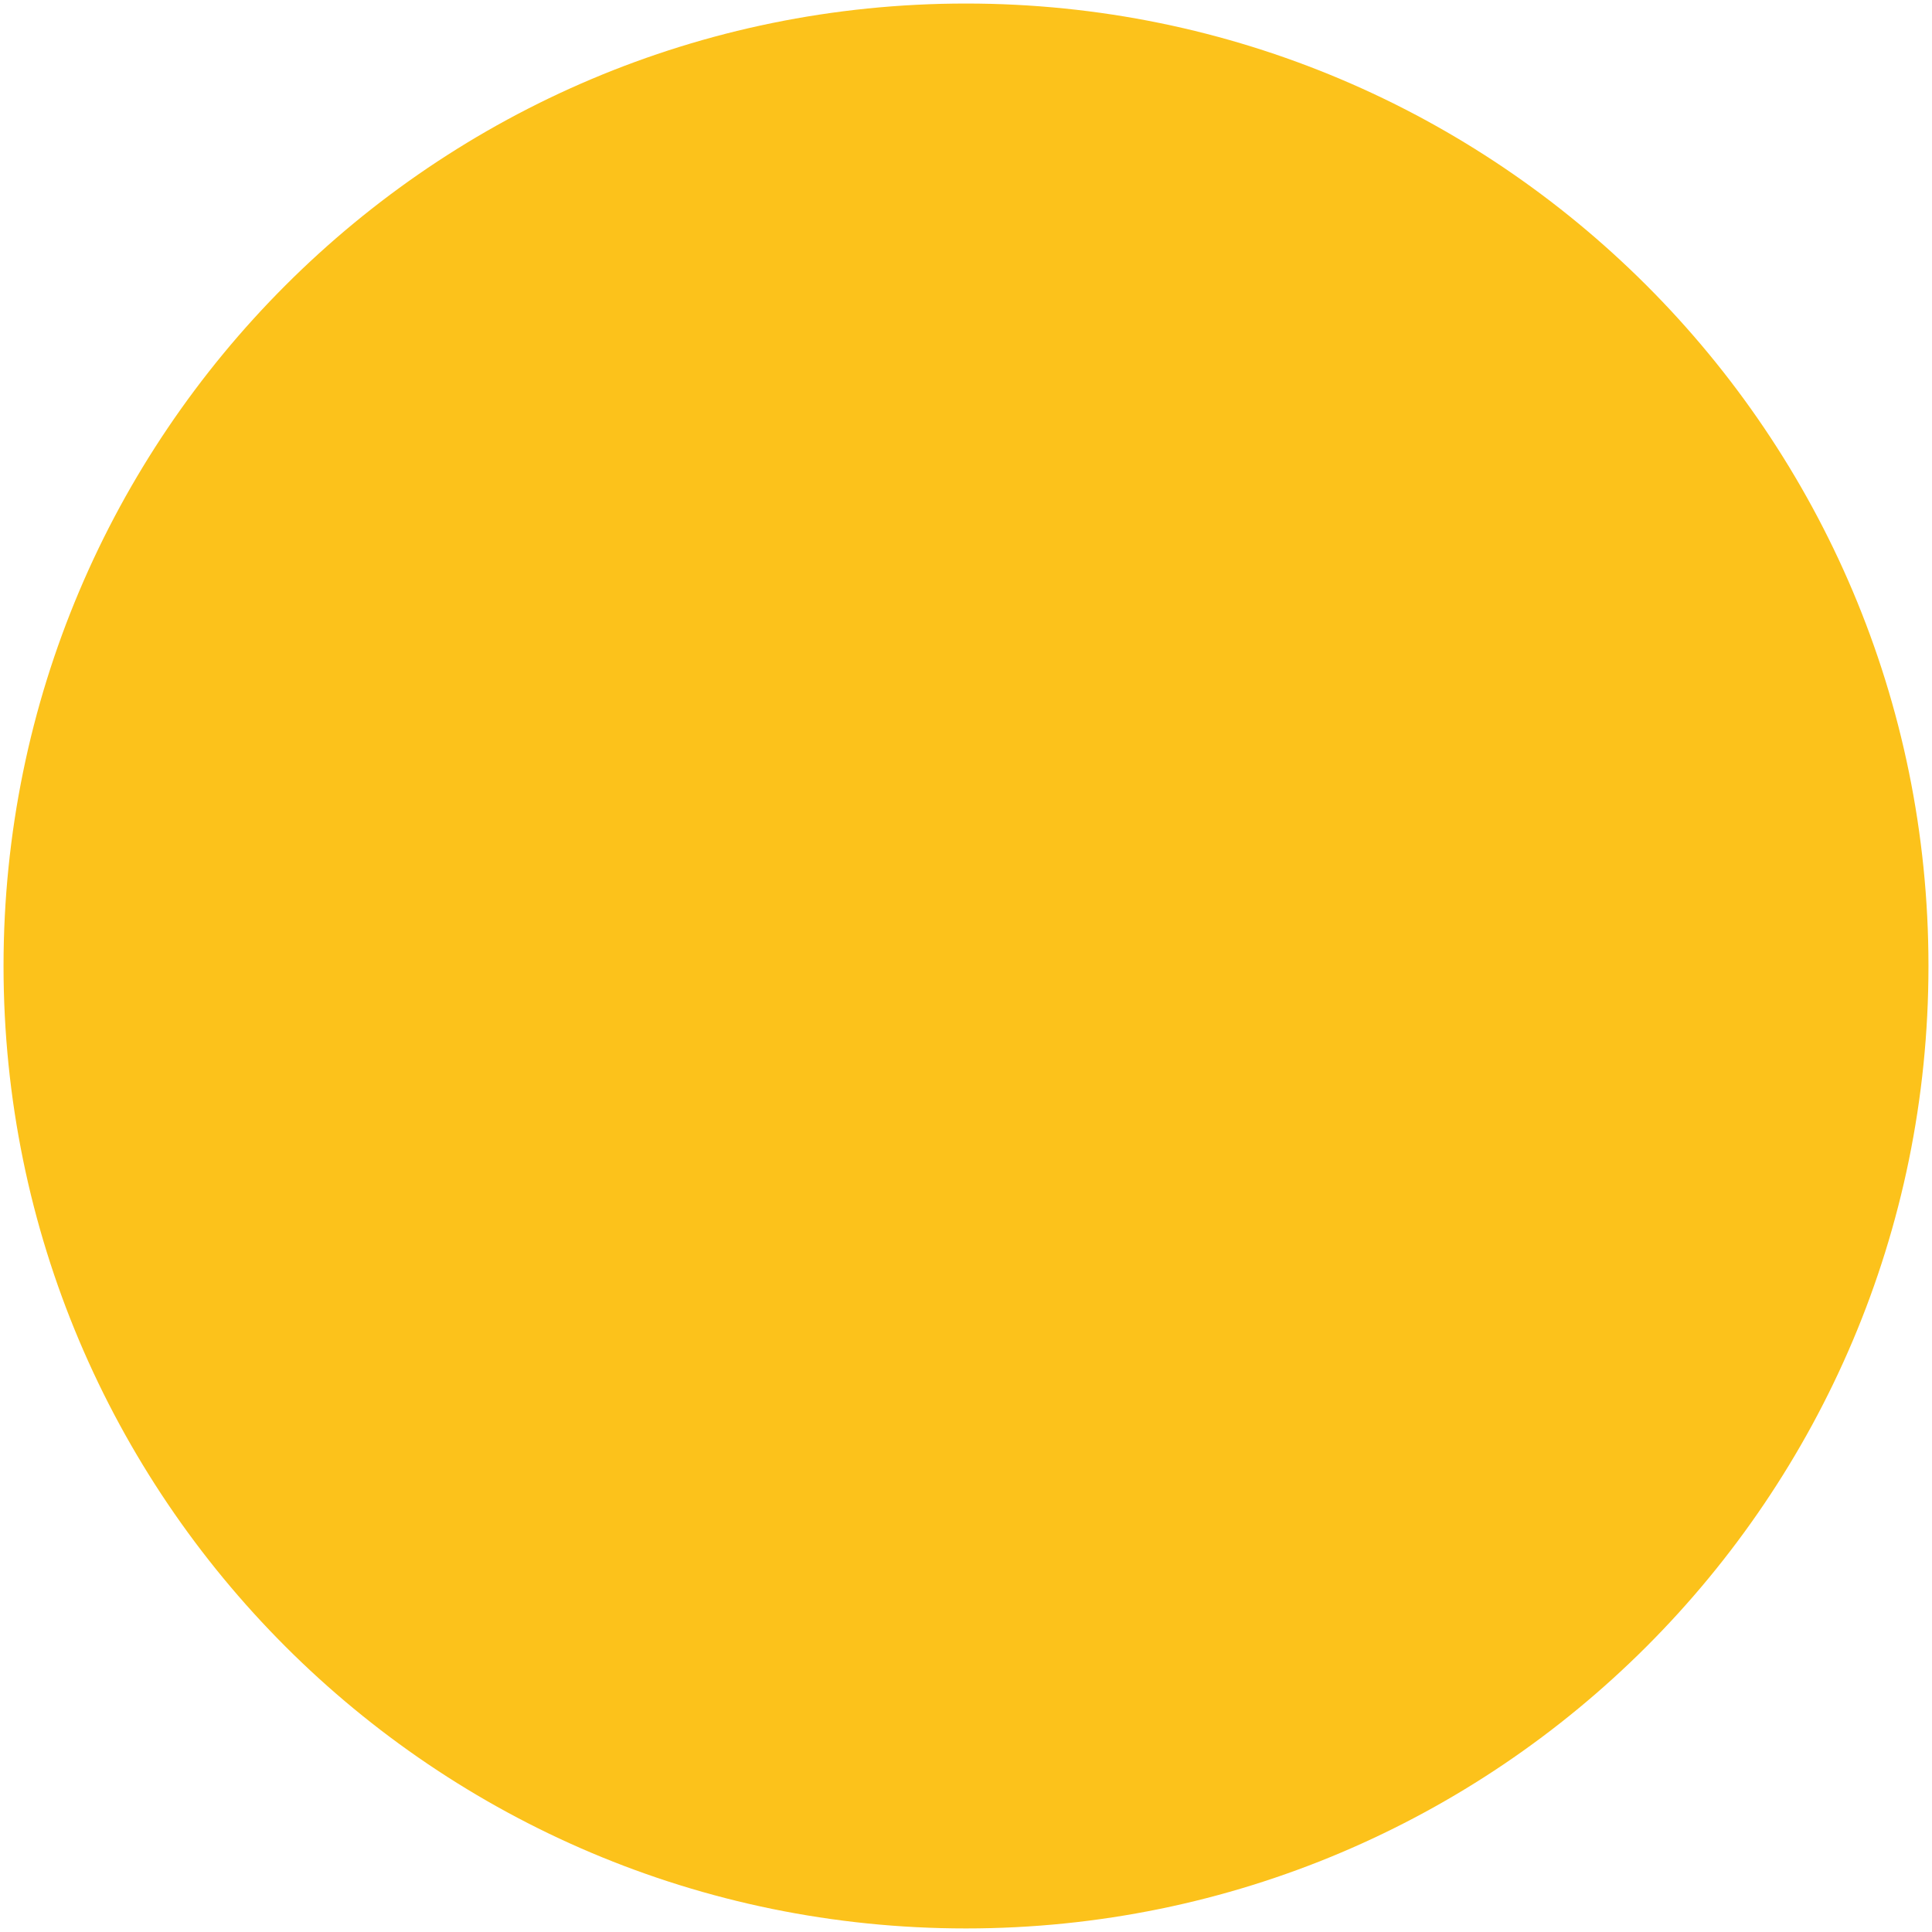 <svg id="レイヤー_1" xmlns="http://www.w3.org/2000/svg" xmlns:xlink="http://www.w3.org/1999/xlink" viewBox="0 0 128 128"><g><g><defs><path id="SVGID_1_" d="M.234 64c0 35.21 28.545 63.764 63.766 63.764 35.211 0 63.766-28.554 63.766-63.764C127.766 28.777 99.211.234 64 .234 28.779.234.234 28.777.234 64z"/></defs><use xlink:href="#SVGID_1_" overflow="visible" fill="#fcc21b"/><clipPath id="SVGID_2_"><use xlink:href="#SVGID_1_" overflow="visible"/></clipPath></g></g></svg>